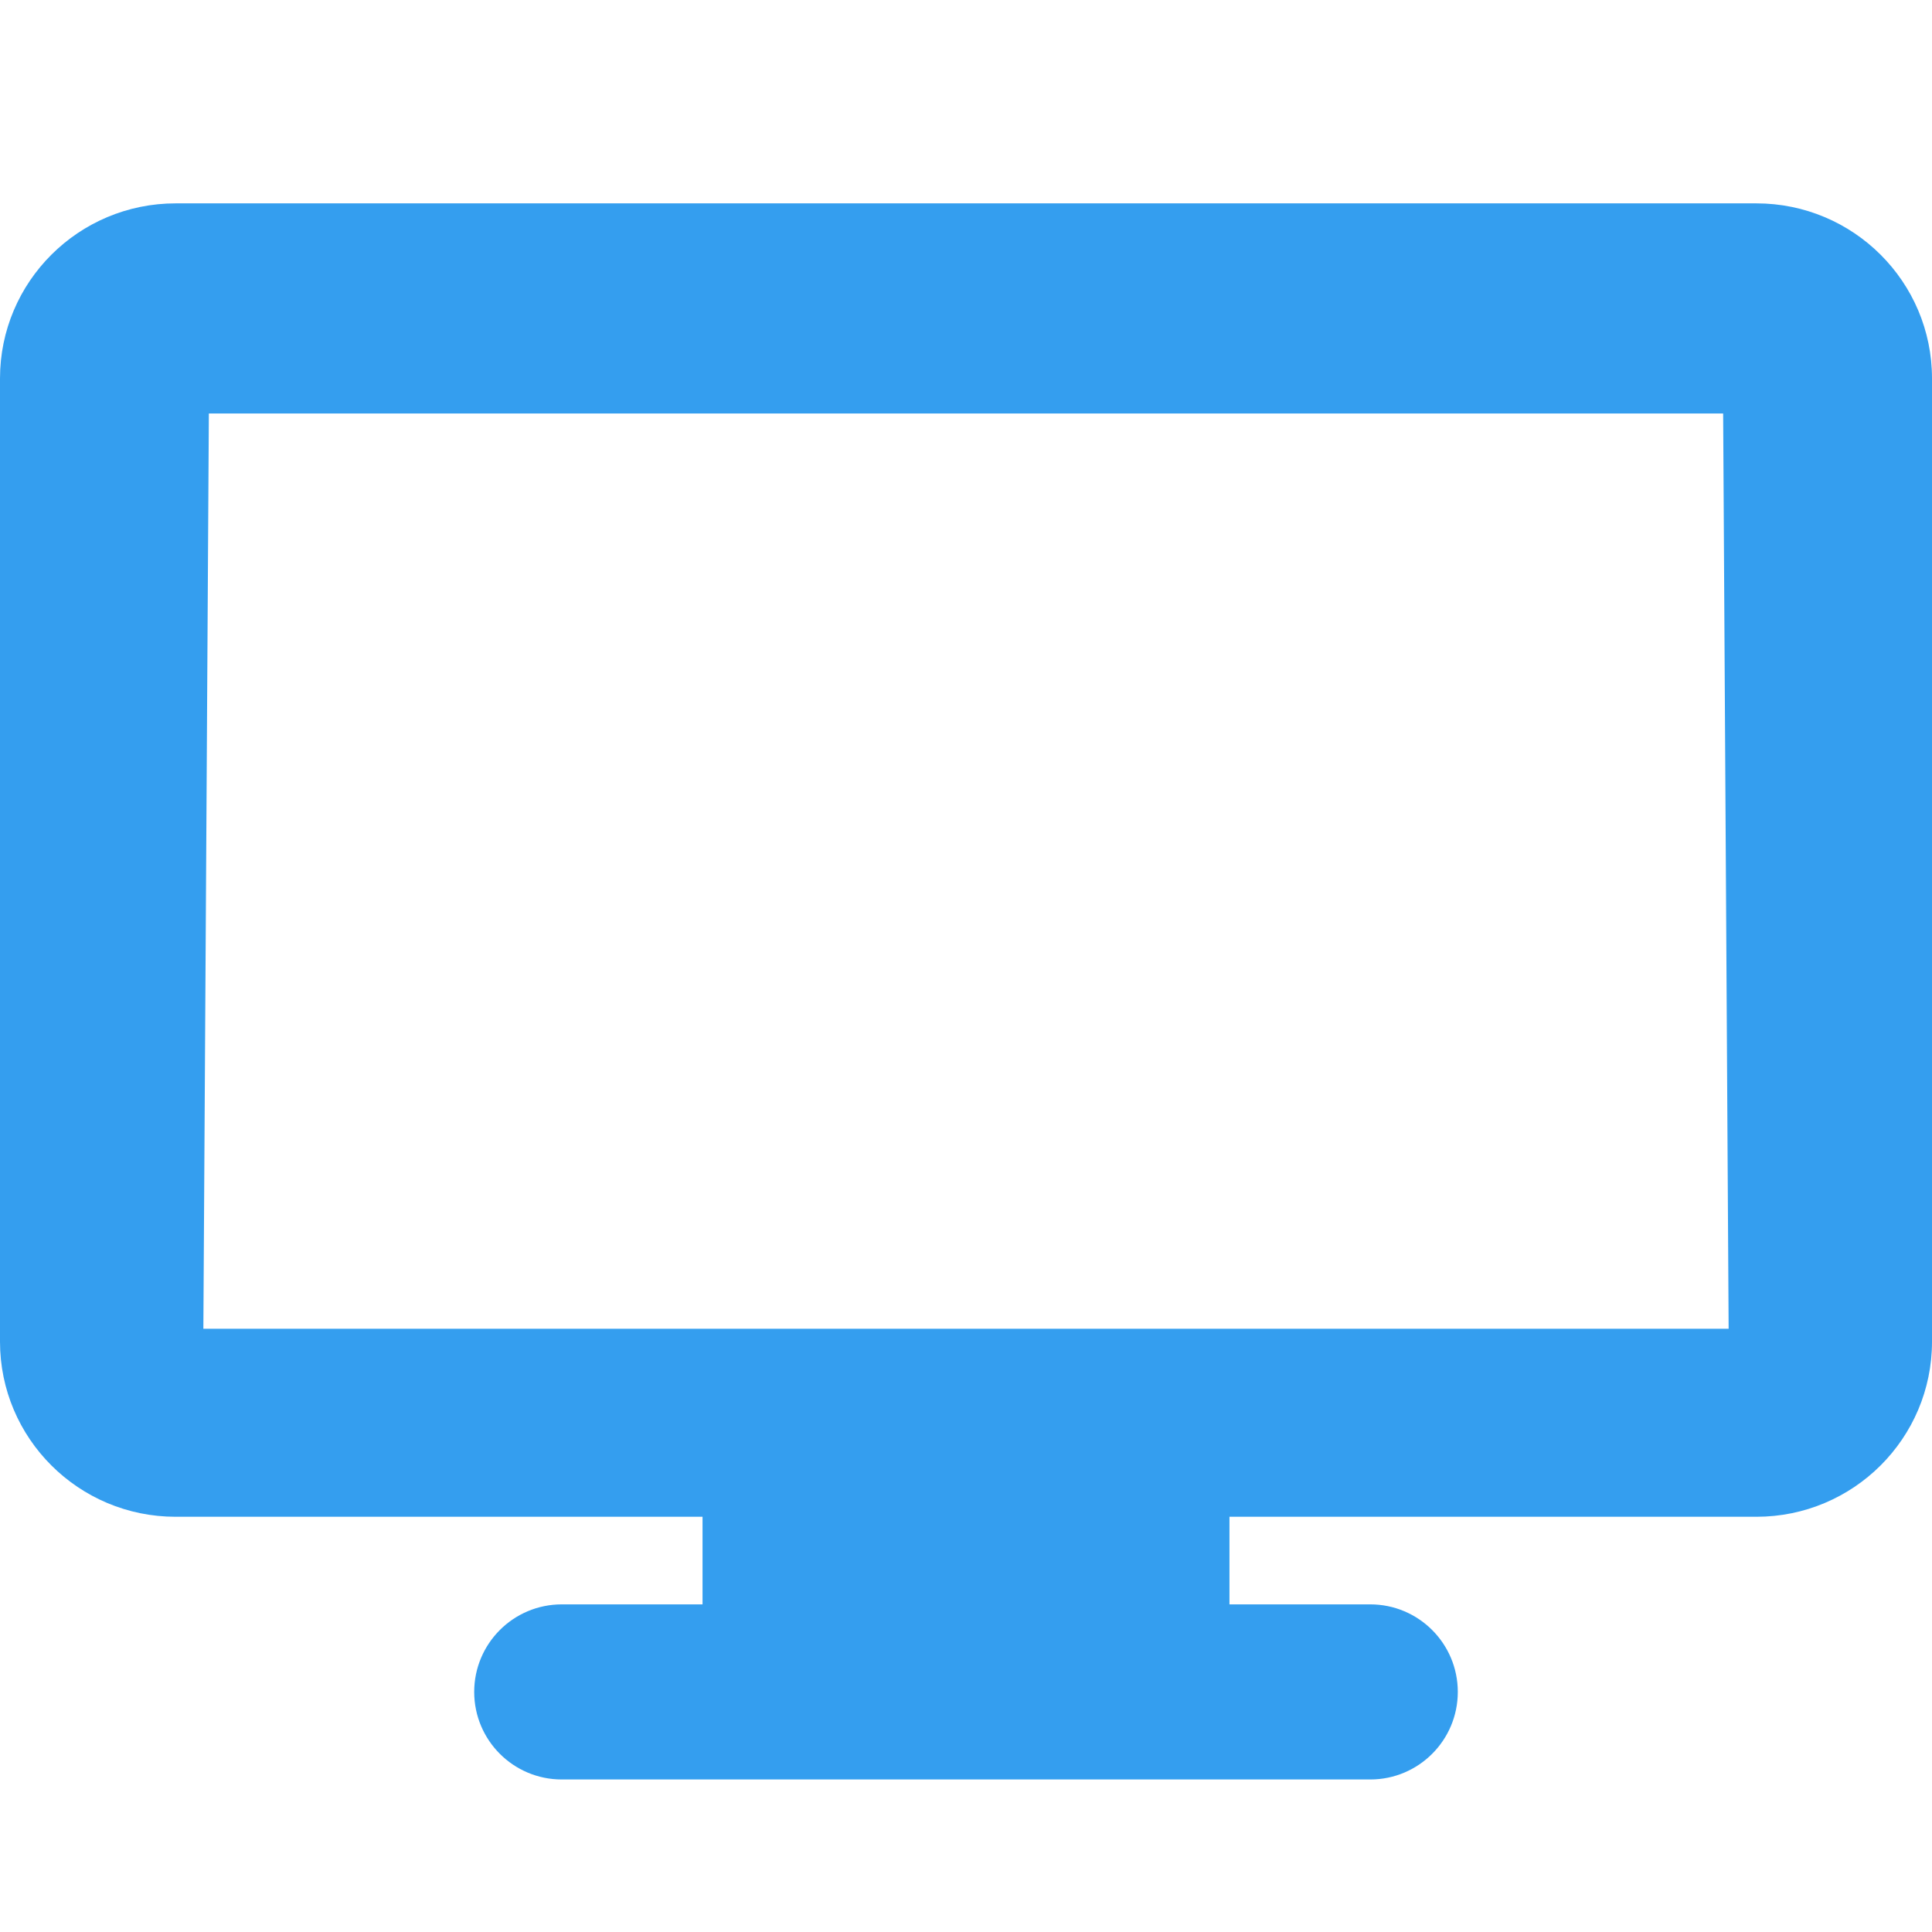<svg width="38" height="38" viewBox="0 0 38 38" fill="none" xmlns="http://www.w3.org/2000/svg">
<path d="M28.673 33.278C28.673 34.229 27.902 35 26.951 35H11.05C10.098 35 9.327 34.229 9.327 33.278C9.327 32.327 10.098 31.556 11.05 31.556H13.818V29.833H3.455C1.547 29.833 0 28.291 0 26.389V7.444C0 5.542 1.547 4 3.455 4H34.545C36.453 4 38 5.542 38 7.444V26.389C38 28.291 36.453 29.833 34.545 29.833H24.182V31.556H26.951C27.902 31.556 28.673 32.327 28.673 33.278ZM4.108 8.133L4 26.135H34L33.892 8.133H4.108Z" fill="#349EEF"/>
</svg>
